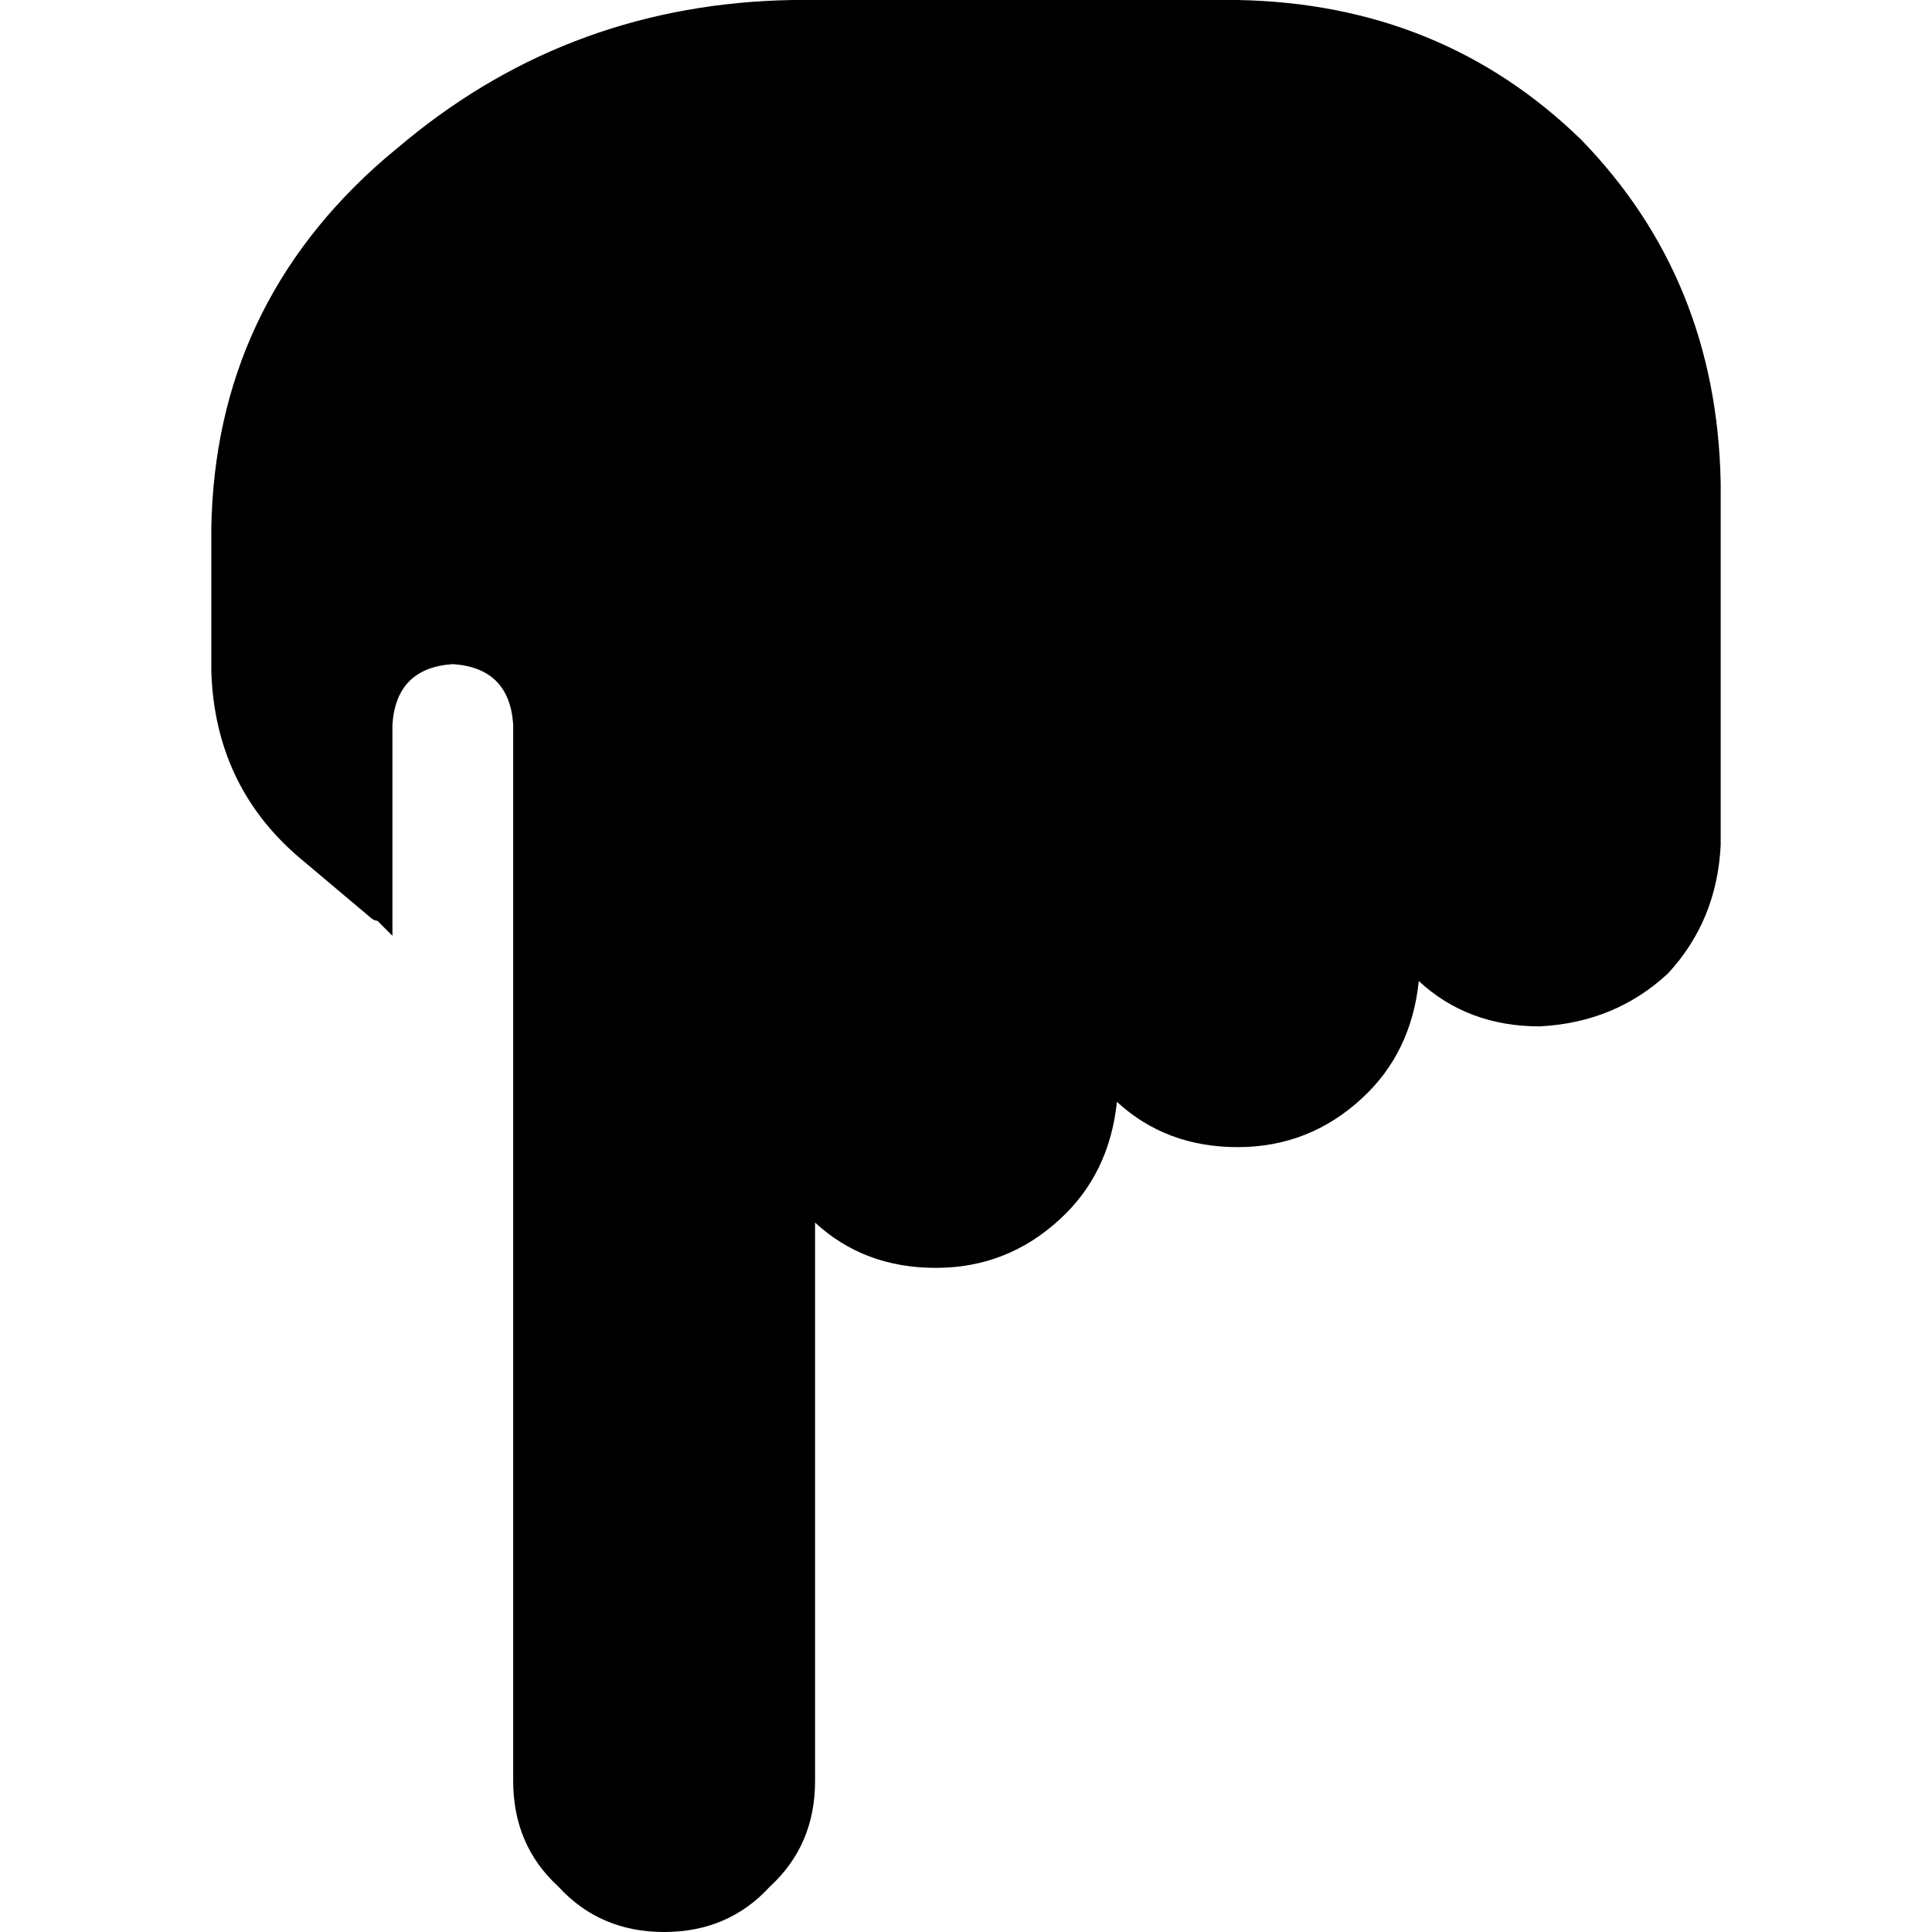 <svg xmlns="http://www.w3.org/2000/svg" viewBox="0 0 512 512">
  <path d="M 176 512 Q 159 512 148 500 L 148 500 L 148 500 Q 136 489 136 472 L 136 272 L 136 272 L 136 265 L 136 265 L 136 192 L 136 192 Q 135 177 120 176 Q 105 177 104 192 L 104 248 L 104 248 Q 102 246 100 244 Q 99 244 98 243 L 79 227 L 79 227 Q 57 208 56 178 L 56 140 L 56 140 Q 57 81 102 42 L 108 37 L 108 37 Q 152 1 210 0 L 328 0 L 328 0 Q 382 1 419 37 Q 455 74 456 128 L 456 192 L 456 192 L 456 224 L 456 224 Q 455 244 442 258 Q 428 271 408 272 Q 389 272 376 260 Q 374 279 361 291 Q 347 304 328 304 Q 309 304 296 292 Q 294 311 281 323 Q 267 336 248 336 Q 229 336 216 324 L 216 472 L 216 472 Q 216 489 204 500 Q 193 512 176 512 L 176 512 Z" />
</svg>